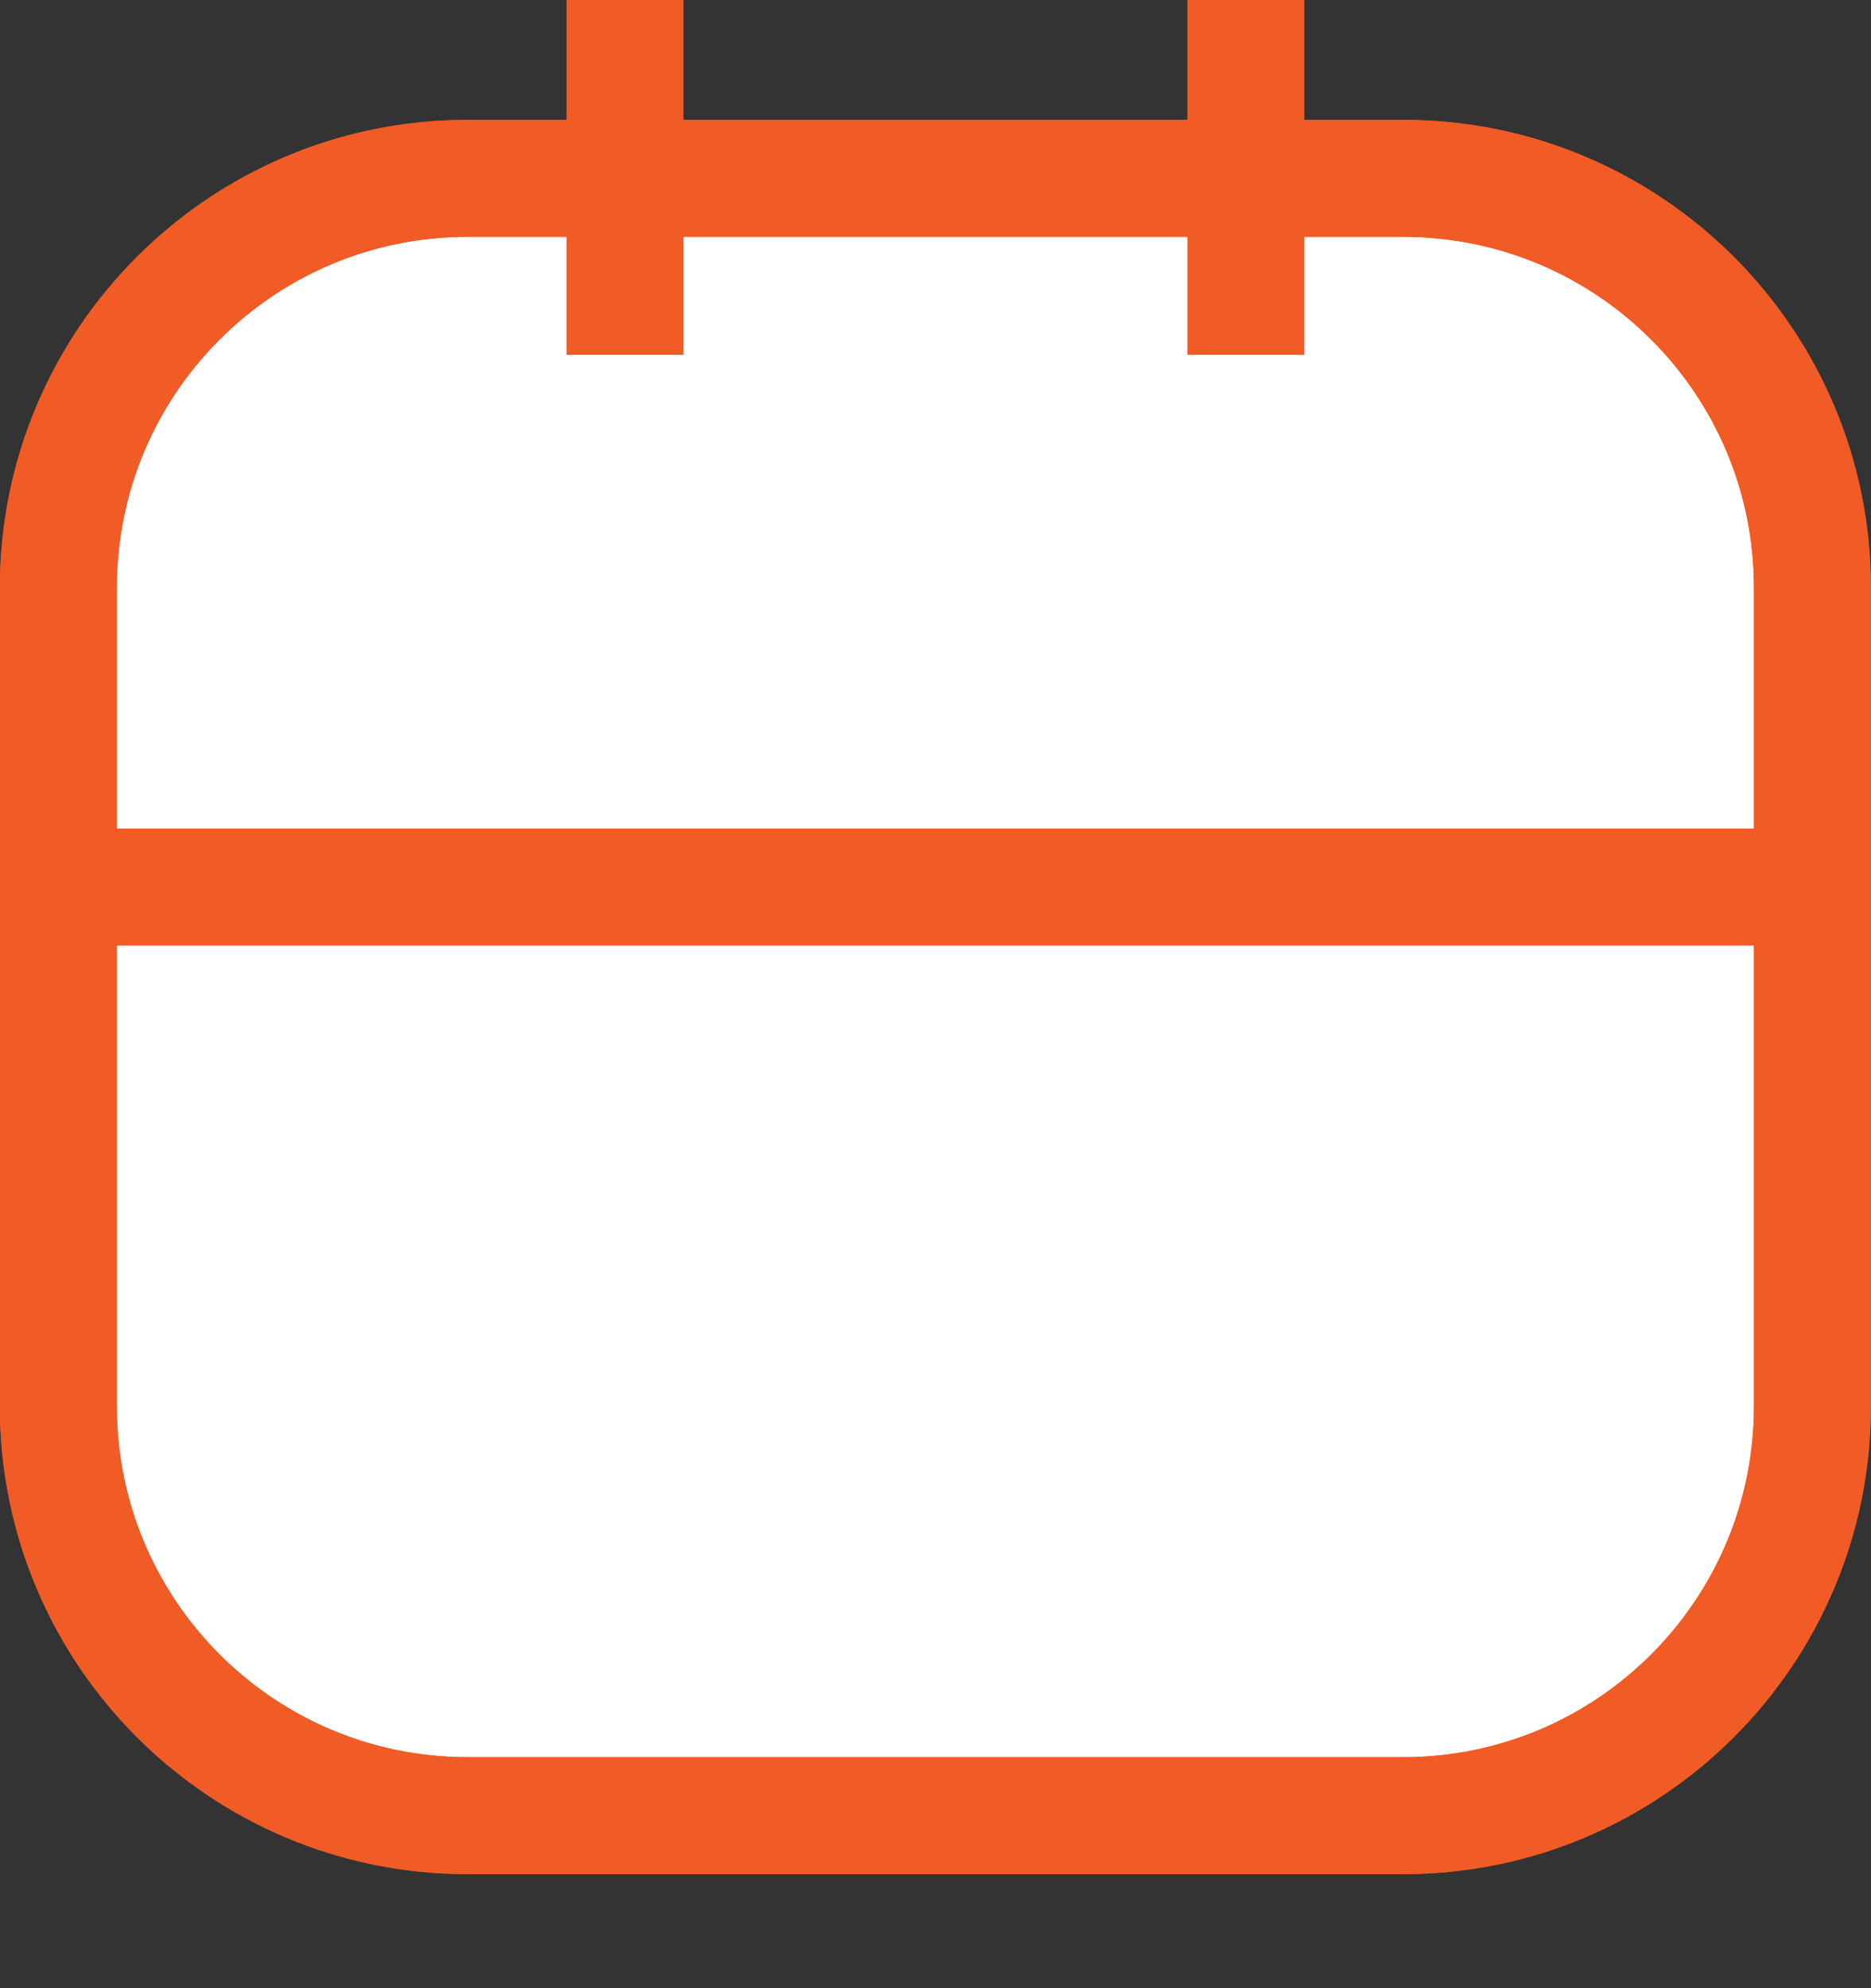 <svg width="16" height="17" viewBox="0 0 16 17" fill="none" xmlns="http://www.w3.org/2000/svg">
    <rect x="0" y="0" width="16" height="17" fill="#333333" stroke="none"/>
    <path d="M3.999 1.525H11.999C13.932 1.525 15.499 3.092 15.499 5.025V12.025C15.499 13.958 13.932 15.525 11.999 15.525H3.999C2.066 15.525 0.499 13.958 0.499 12.025V5.025C0.499 3.092 2.066 1.525 3.999 1.525Z" fill="white" stroke="#F15B25"/>
    <path d="M11.999 1.525H3.999C2.066 1.525 0.499 3.092 0.499 5.025V12.025C0.499 13.958 2.066 15.525 3.999 15.525H11.999C13.932 15.525 15.499 13.958 15.499 12.025V5.025C15.499 3.092 13.932 1.525 11.999 1.525Z" stroke="#F15B25"/>
    <path d="M0.793 7.585H15.205" stroke="#F15B25"/>
    <path d="M5.345 0V3.034" stroke="#F15B25"/>
    <path d="M10.654 0V3.034" stroke="#F15B25"/>
</svg>
